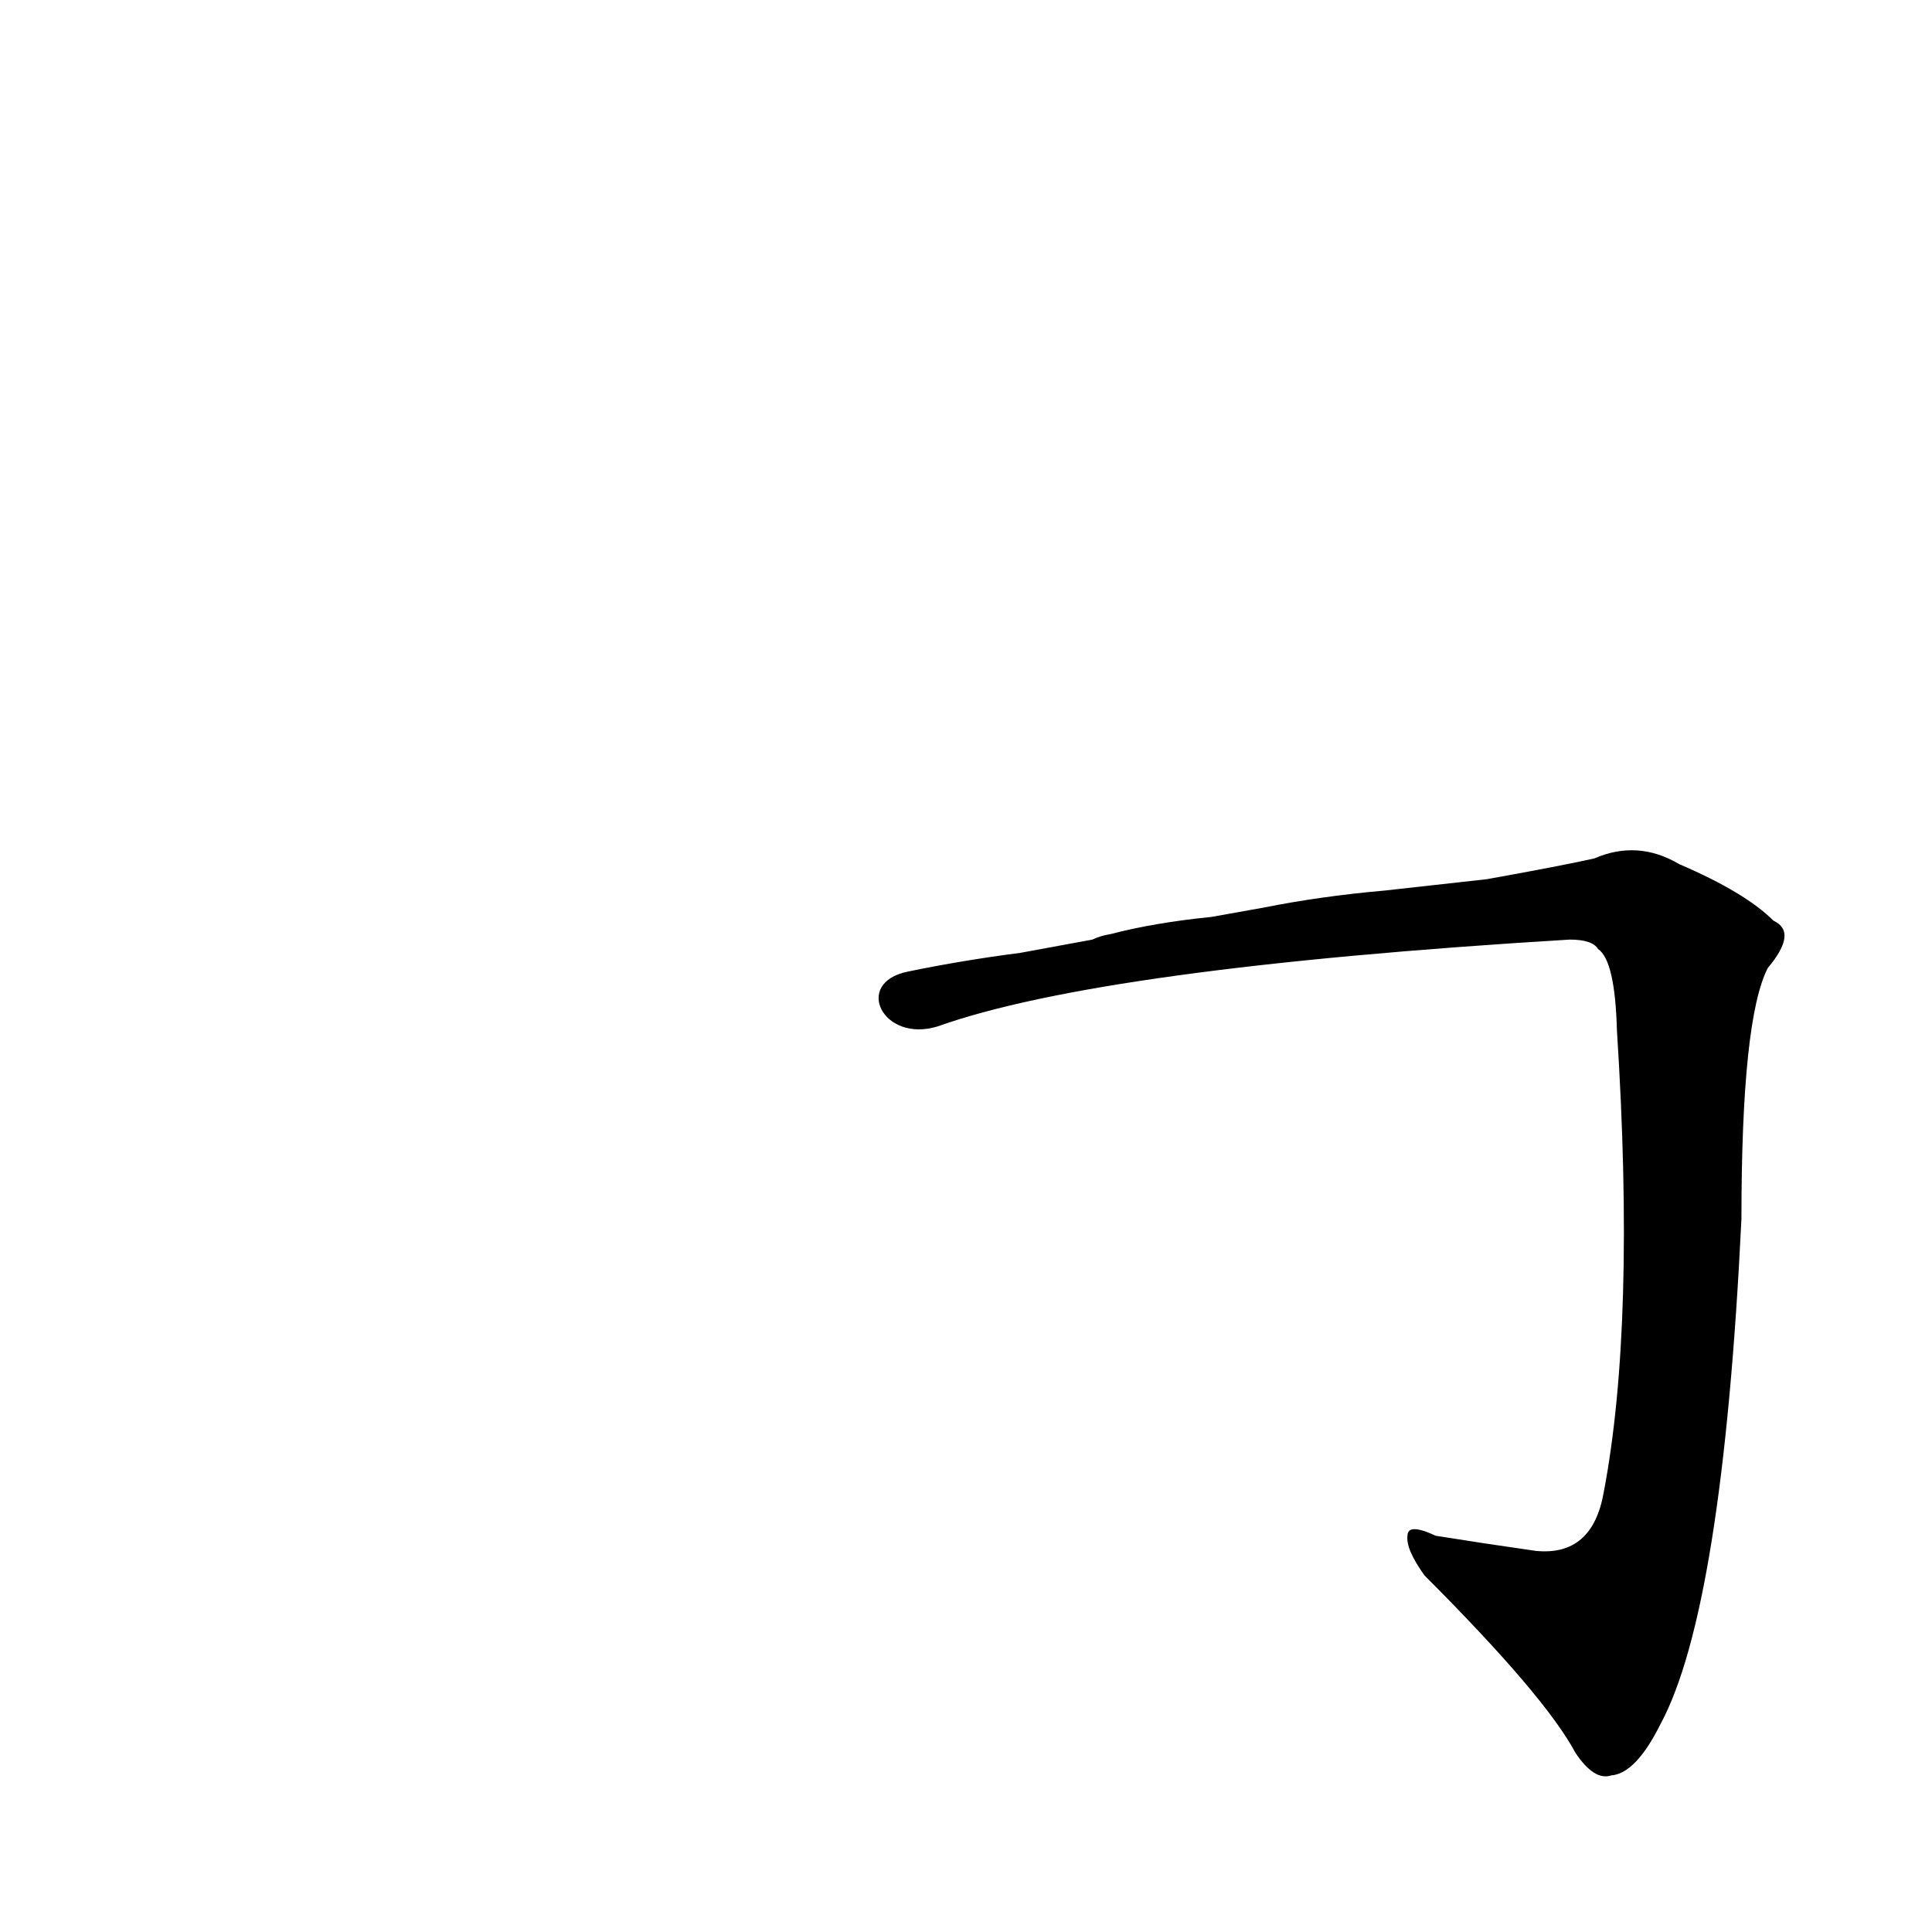 <?xml version='1.0' encoding='utf-8'?>
<svg xmlns="http://www.w3.org/2000/svg" version="1.1" viewBox="0 0 1024 1024"><g transform="scale(1, -1) translate(0, -900)"><path d="M 497 356 Q 584 387 832 402 Q 844 402 847 397 Q 856 391 857 354 Q 867 198 850 109 Q 844 75 814 78 Q 786 82 761 86 Q 746 93 746 86 Q 745 79 755 65 Q 819 1 835 -29 Q 845 -44 854 -41 Q 867 -40 880 -14 Q 913 47 923 254 Q 923 360 937 387 Q 953 406 940 412 Q 925 427 890 442 Q 868 455 845 445 Q 827 441 788 434 L 734 428 Q 700 425 670 419 L 642 414 Q 612 411 589 405 Q 583 404 579 402 L 541 395 Q 510 391 481 385 C 452 379 468 347 497 356 Z" fill="black" /></g></svg>